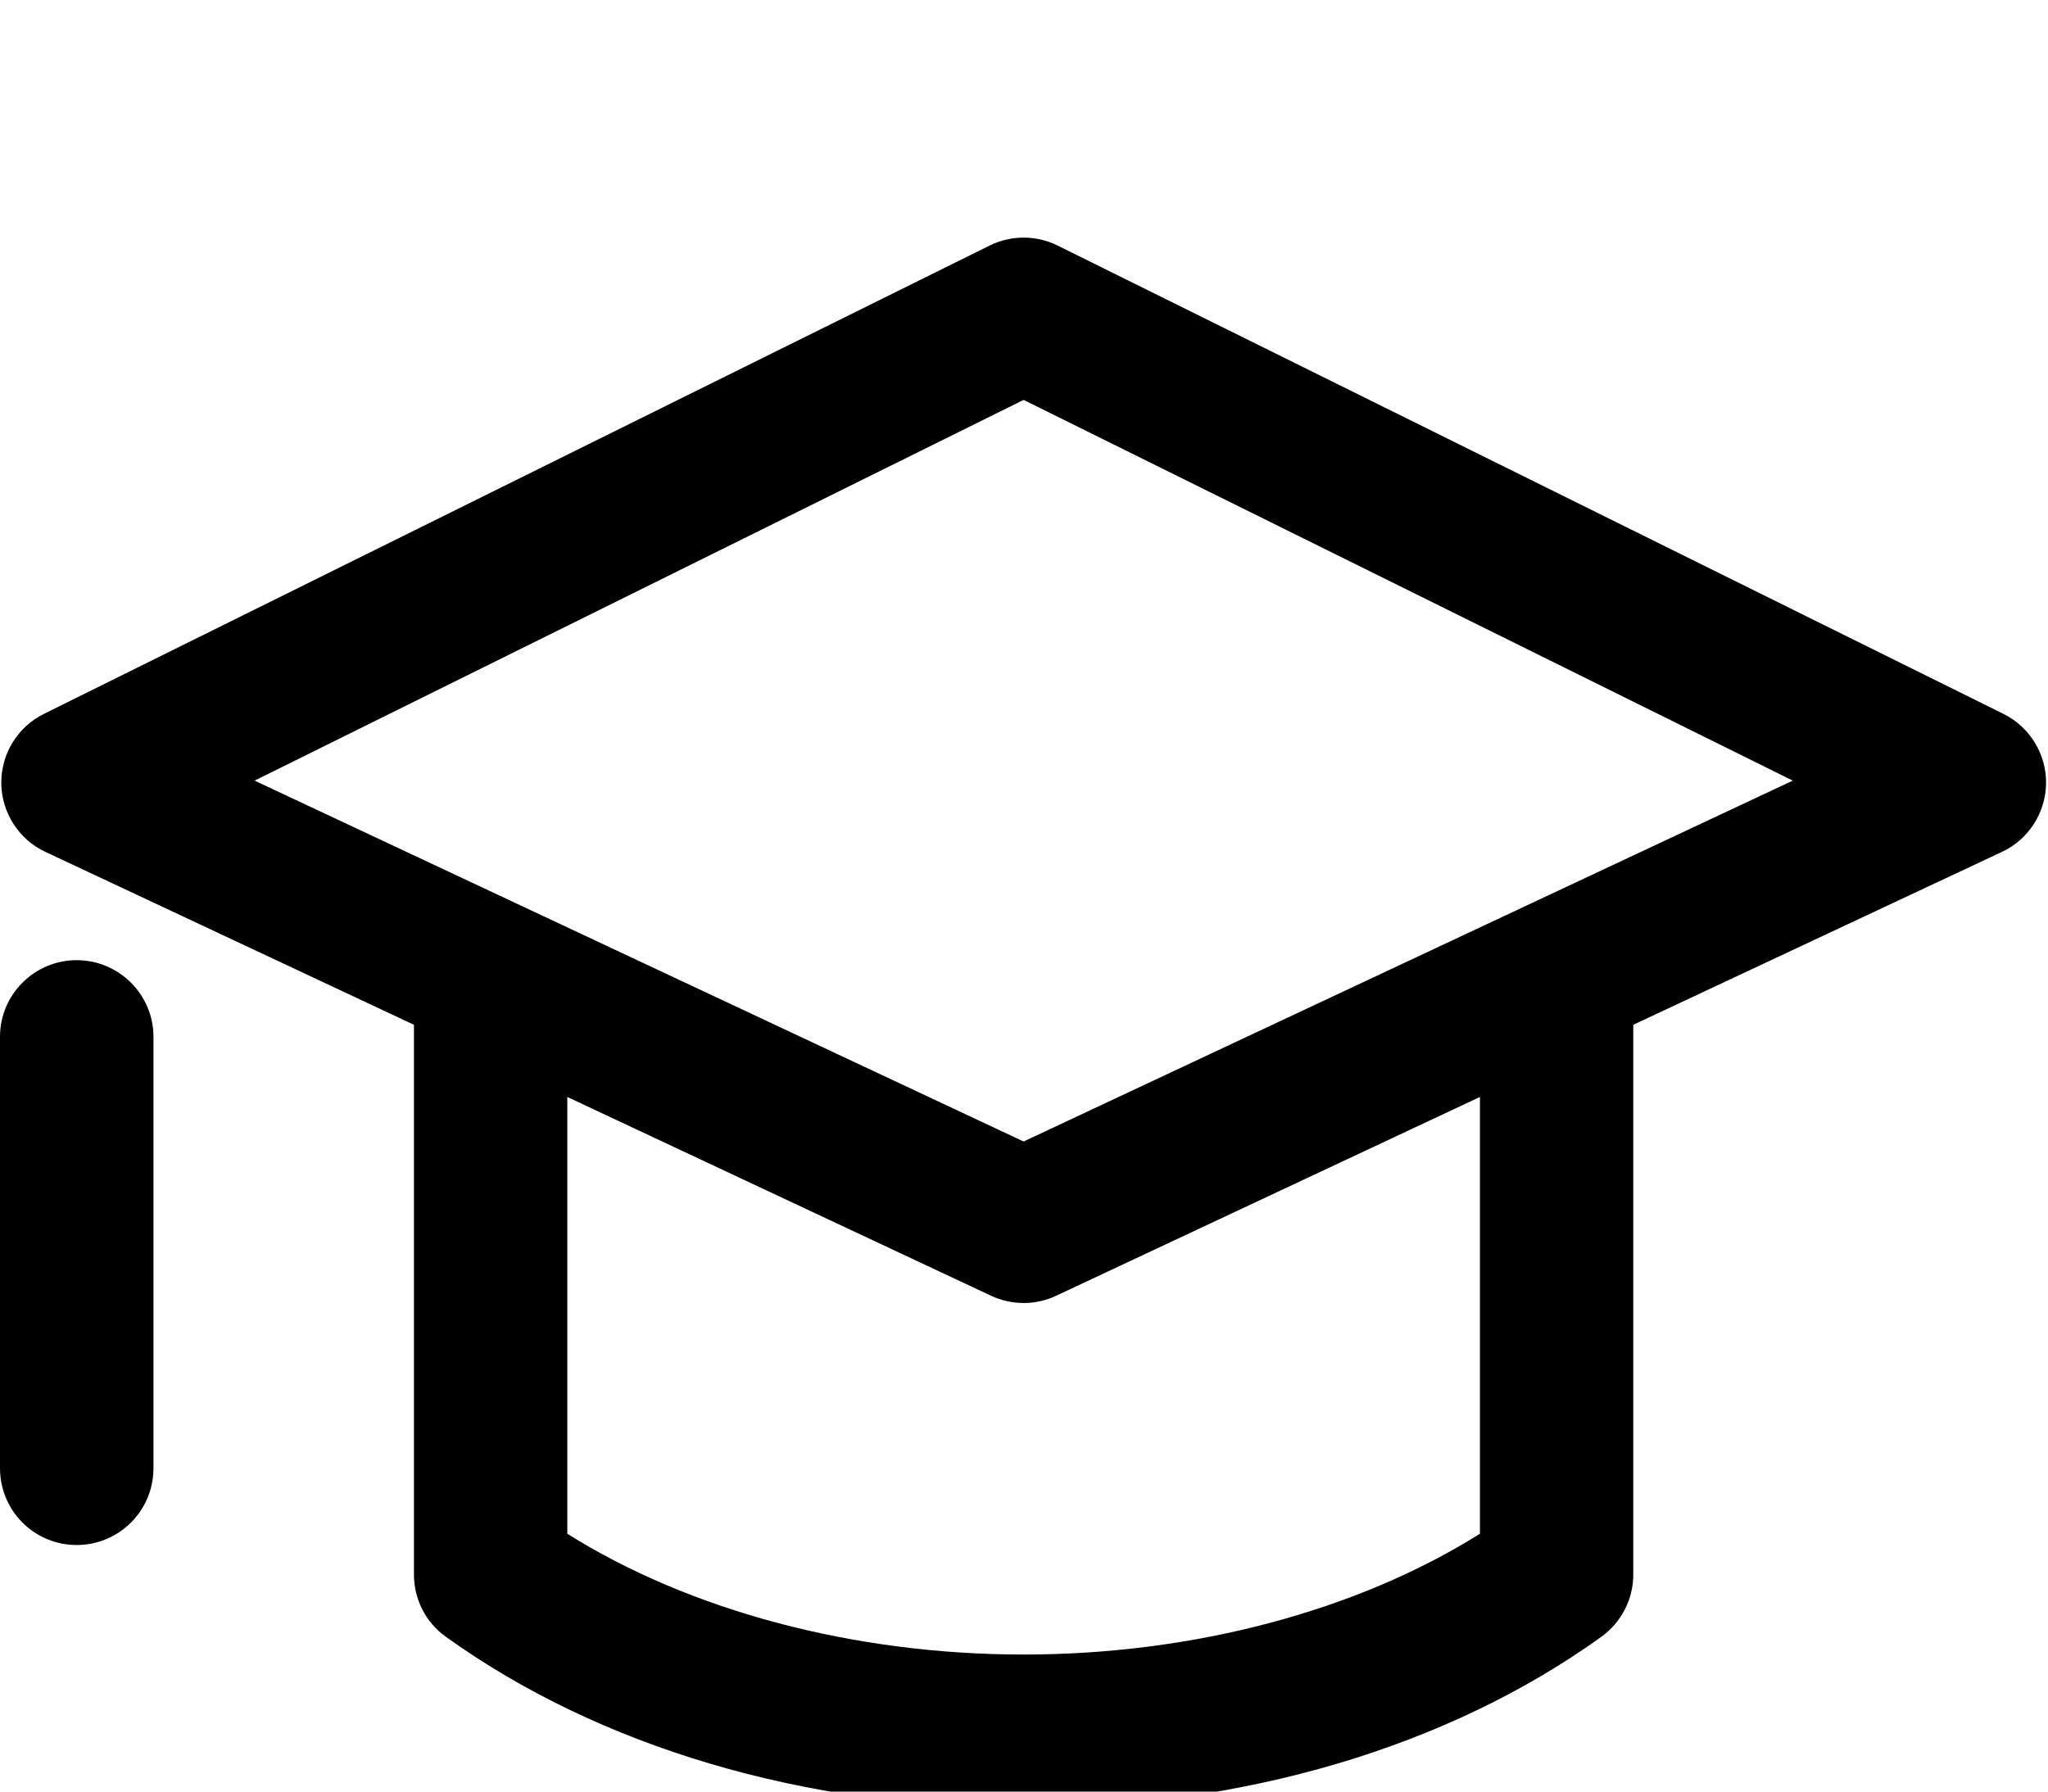 <svg width="16px" height="14px" viewBox="0 0 16 14">
    <path d="M15.651,5.578 L8.263,1.919 C8.095,1.836 7.899,1.836 7.731,1.919 L0.344,5.578 C0.137,5.68 0.008,5.891 0.01,6.121 C0.013,6.351 0.147,6.56 0.355,6.657 L3.234,8.008 L3.234,12.304 C3.234,12.497 3.326,12.678 3.483,12.79 C4.682,13.652 6.284,14.127 7.997,14.127 C9.711,14.127 11.313,13.652 12.511,12.79 C12.667,12.677 12.76,12.497 12.76,12.304 L12.76,8.008 L15.64,6.657 C15.848,6.56 15.982,6.351 15.985,6.121 C15.987,5.891 15.857,5.68 15.651,5.578 Z M11.562,11.985 C10.602,12.588 9.321,12.929 7.997,12.929 C6.673,12.929 5.393,12.588 4.432,11.985 L4.432,8.572 L7.742,10.125 C7.903,10.201 8.091,10.201 8.252,10.125 L11.562,8.572 L11.562,11.985 L11.562,11.985 Z M7.997,8.92 L1.989,6.1 L7.997,3.125 L14.006,6.1 L7.997,8.92 L7.997,8.92 Z M1.199,8.103 L1.199,11.474 C1.199,11.689 1.084,11.886 0.899,11.993 C0.713,12.1 0.485,12.1 0.299,11.993 C0.114,11.886 -0,11.688 -1.33801453e-07,11.474 L-1.33801453e-07,8.102 C0,7.771 0.269,7.503 0.6,7.503 C0.931,7.504 1.199,7.772 1.199,8.103 Z"></path>
</svg>
